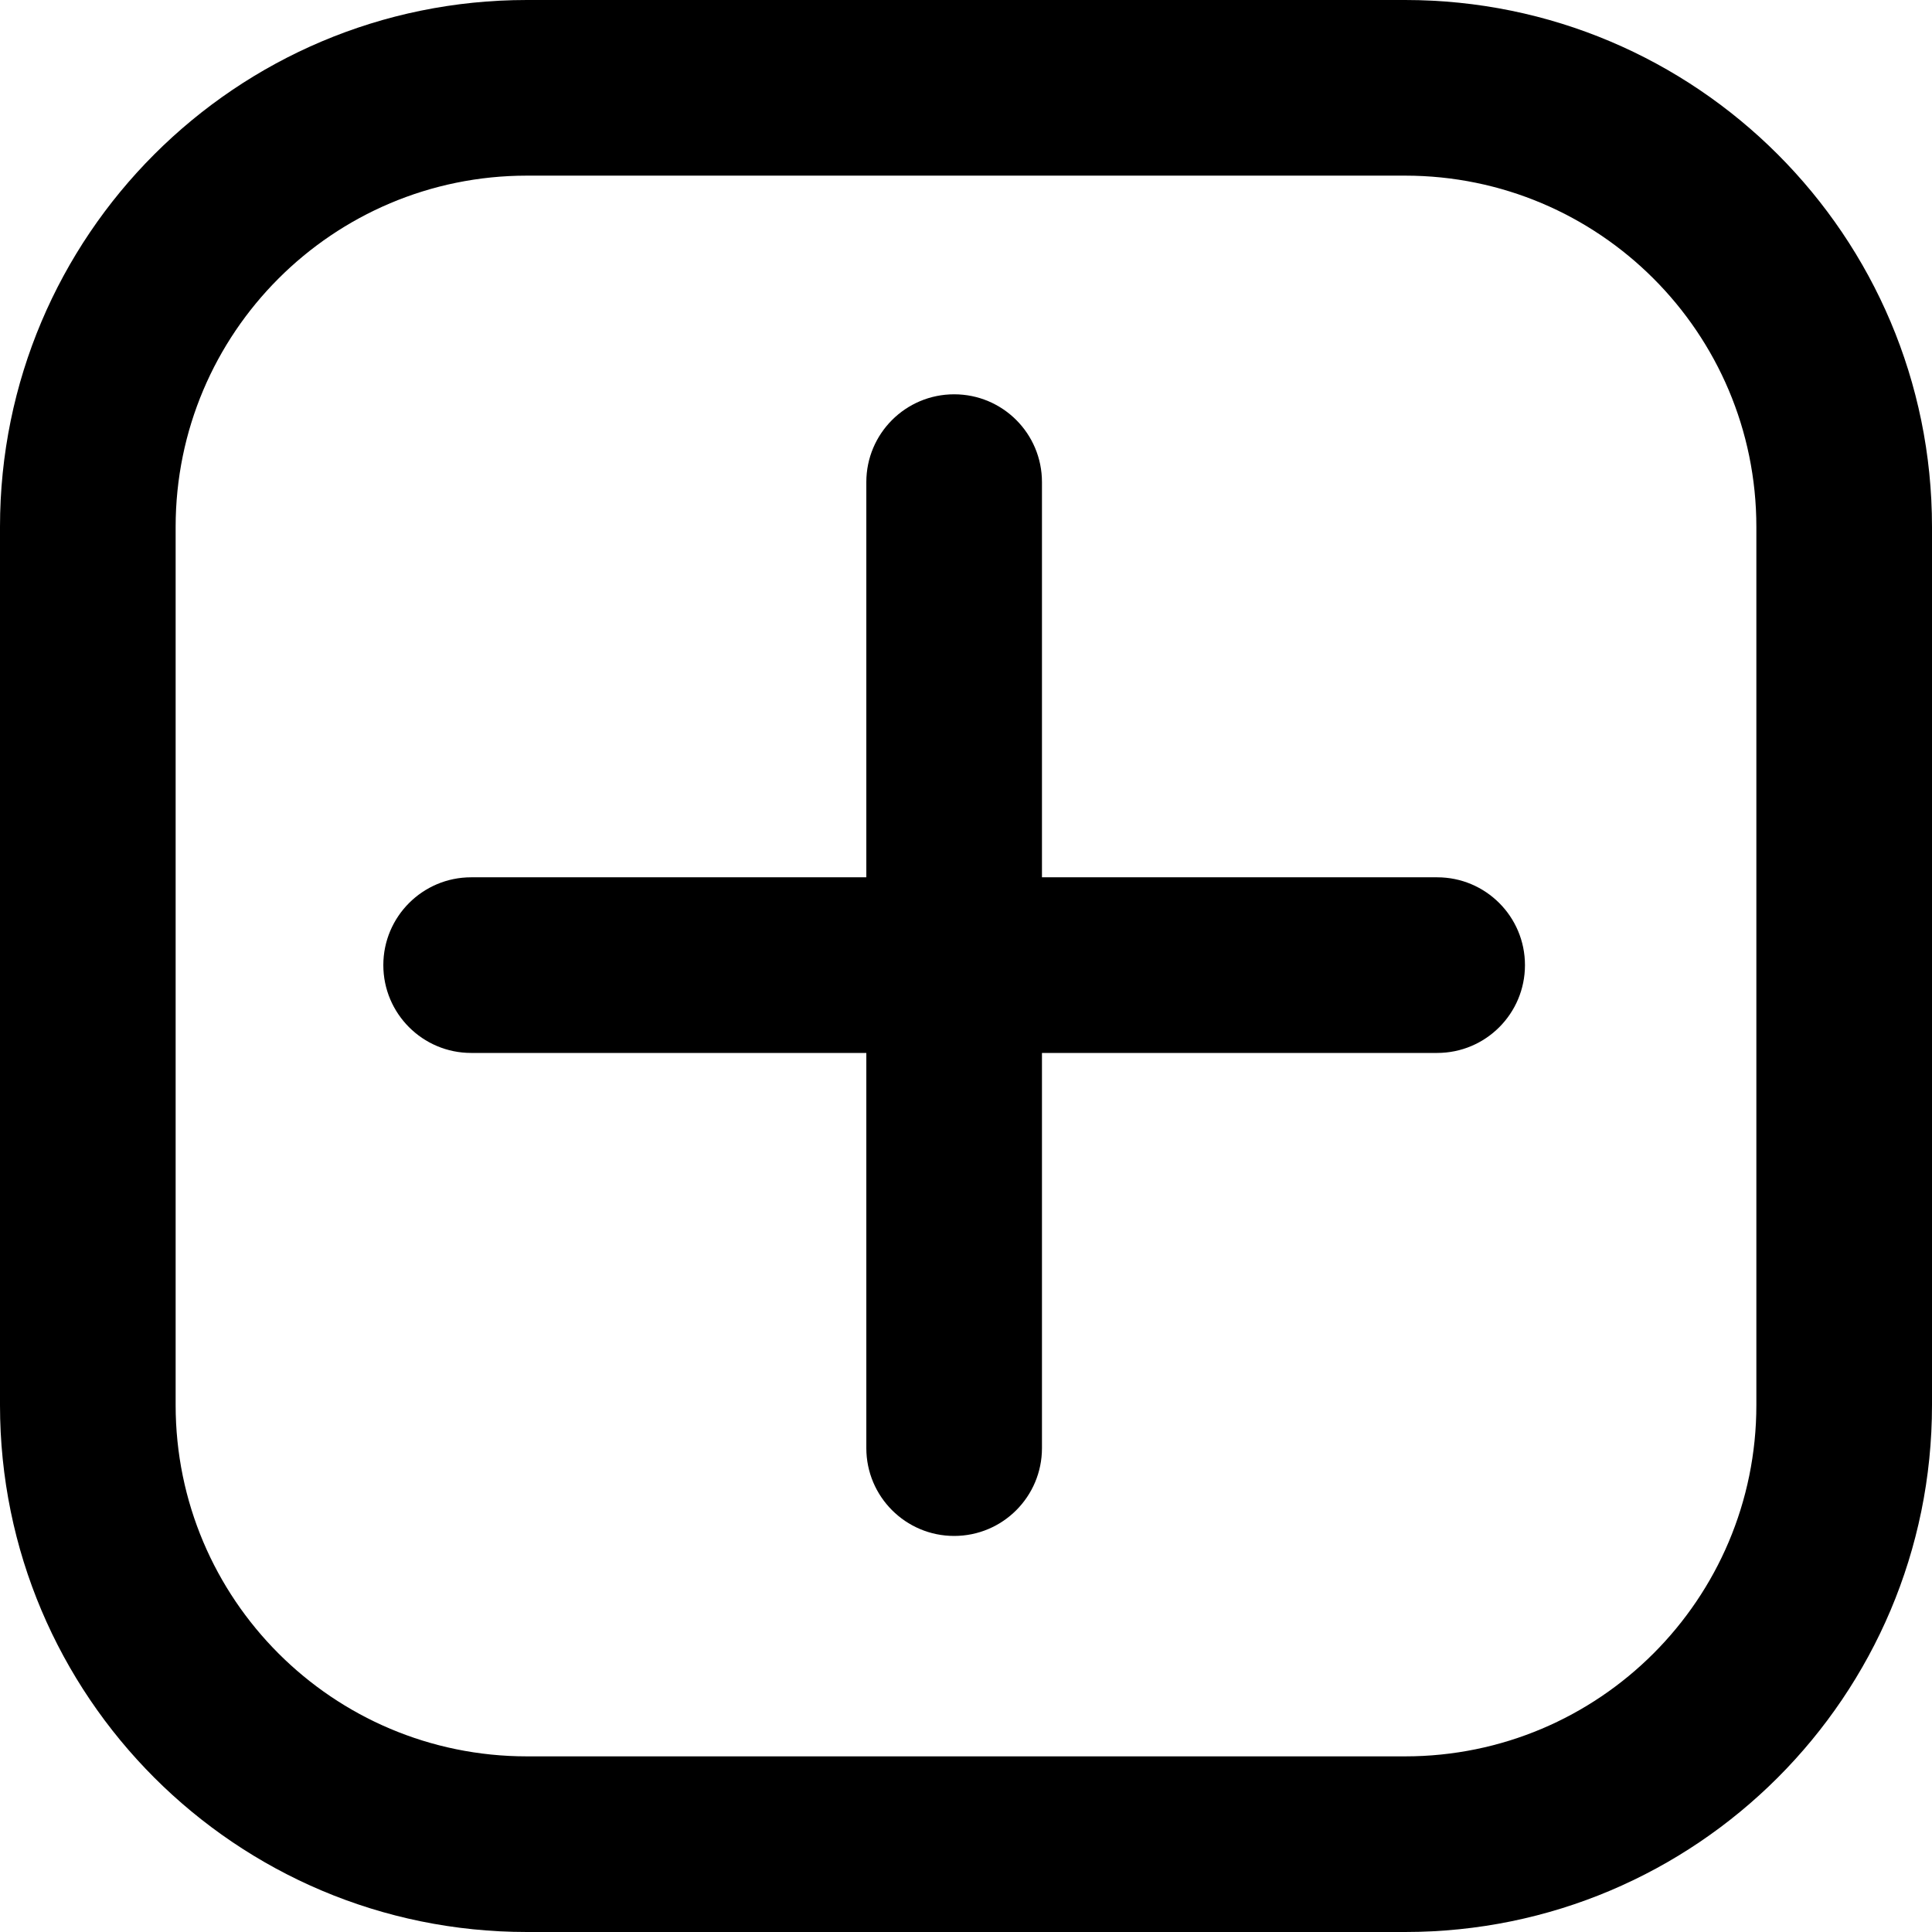 <svg width="22" height="22" viewBox="0 0 22 22" fill="none" xmlns="http://www.w3.org/2000/svg">
<path d="M11.865 5.49C11.865 4.937 11.418 4.49 10.865 4.49C10.313 4.49 9.865 4.937 9.865 5.49V9.99L5.365 9.99C4.813 9.99 4.365 10.438 4.365 10.99C4.365 11.542 4.813 11.99 5.365 11.99L9.865 11.99V16.49C9.865 17.042 10.313 17.49 10.865 17.49C11.418 17.49 11.865 17.042 11.865 16.49V11.99H16.365C16.918 11.99 17.365 11.542 17.365 10.99C17.365 10.438 16.918 9.99 16.365 9.99H11.865V5.49Z" fill="black"/>
<path fill-rule="evenodd" clip-rule="evenodd" d="M0 6C0 2.686 2.686 0 6 0H16C19.314 0 22 2.686 22 6V16C22 19.314 19.314 22 16 22H6C2.686 22 0 19.314 0 16V6ZM6 2H16C18.209 2 20 3.791 20 6V16C20 18.209 18.209 20 16 20H6C3.791 20 2 18.209 2 16V6C2 3.791 3.791 2 6 2Z" fill="black"/>
</svg>
